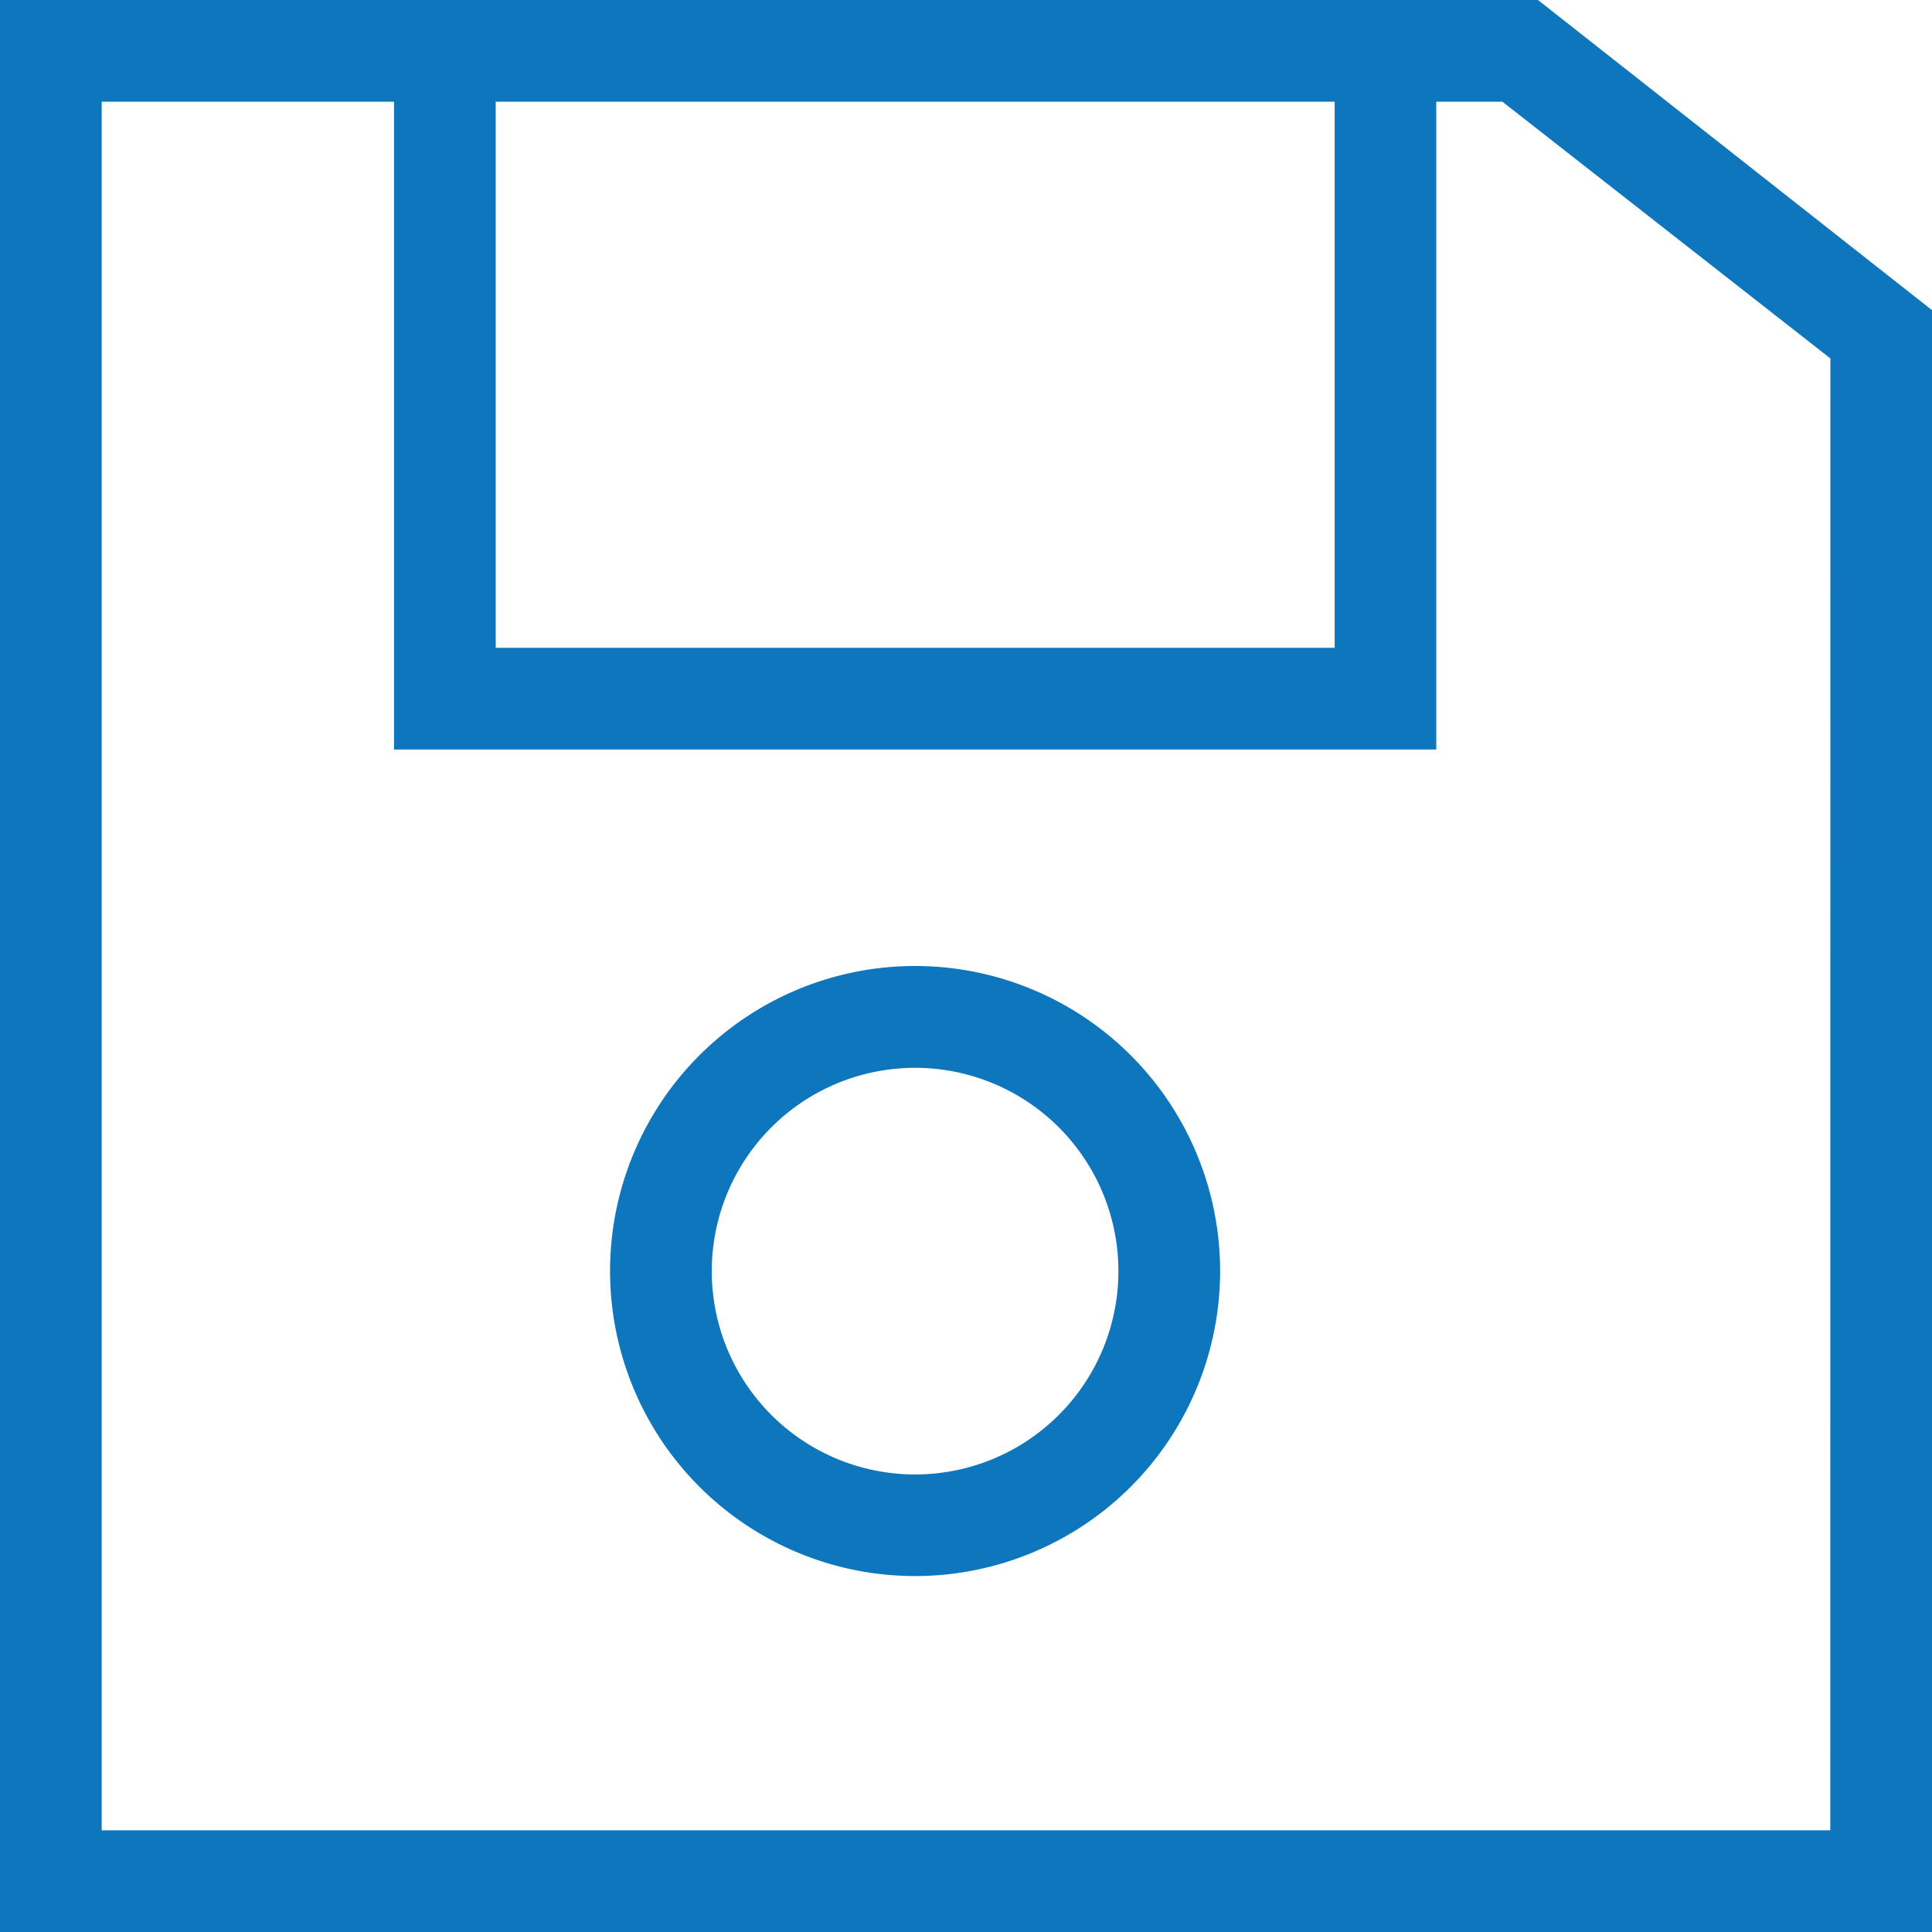 <svg xmlns="http://www.w3.org/2000/svg" viewBox="0 0 17 17"><defs><style>.a{fill:#0e76bc;}</style></defs><g transform="translate(-129 -46)"><g transform="translate(117 34)"><path class="a" d="M29,14.729,25.533,12H12V29H29ZM16.362,12.895h7.382V17.7H16.362ZM28.105,28.105H12.895V12.895h2.572v5.7h9.171v-5.7h.582l2.886,2.259Z"/><path class="a" d="M38.684,50a2.684,2.684,0,1,0,2.684,2.684A2.684,2.684,0,0,0,38.684,50Zm0,4.474a1.789,1.789,0,1,1,1.789-1.789A1.789,1.789,0,0,1,38.684,54.474Z" transform="translate(-18.632 -29.5)"/></g></g></svg>